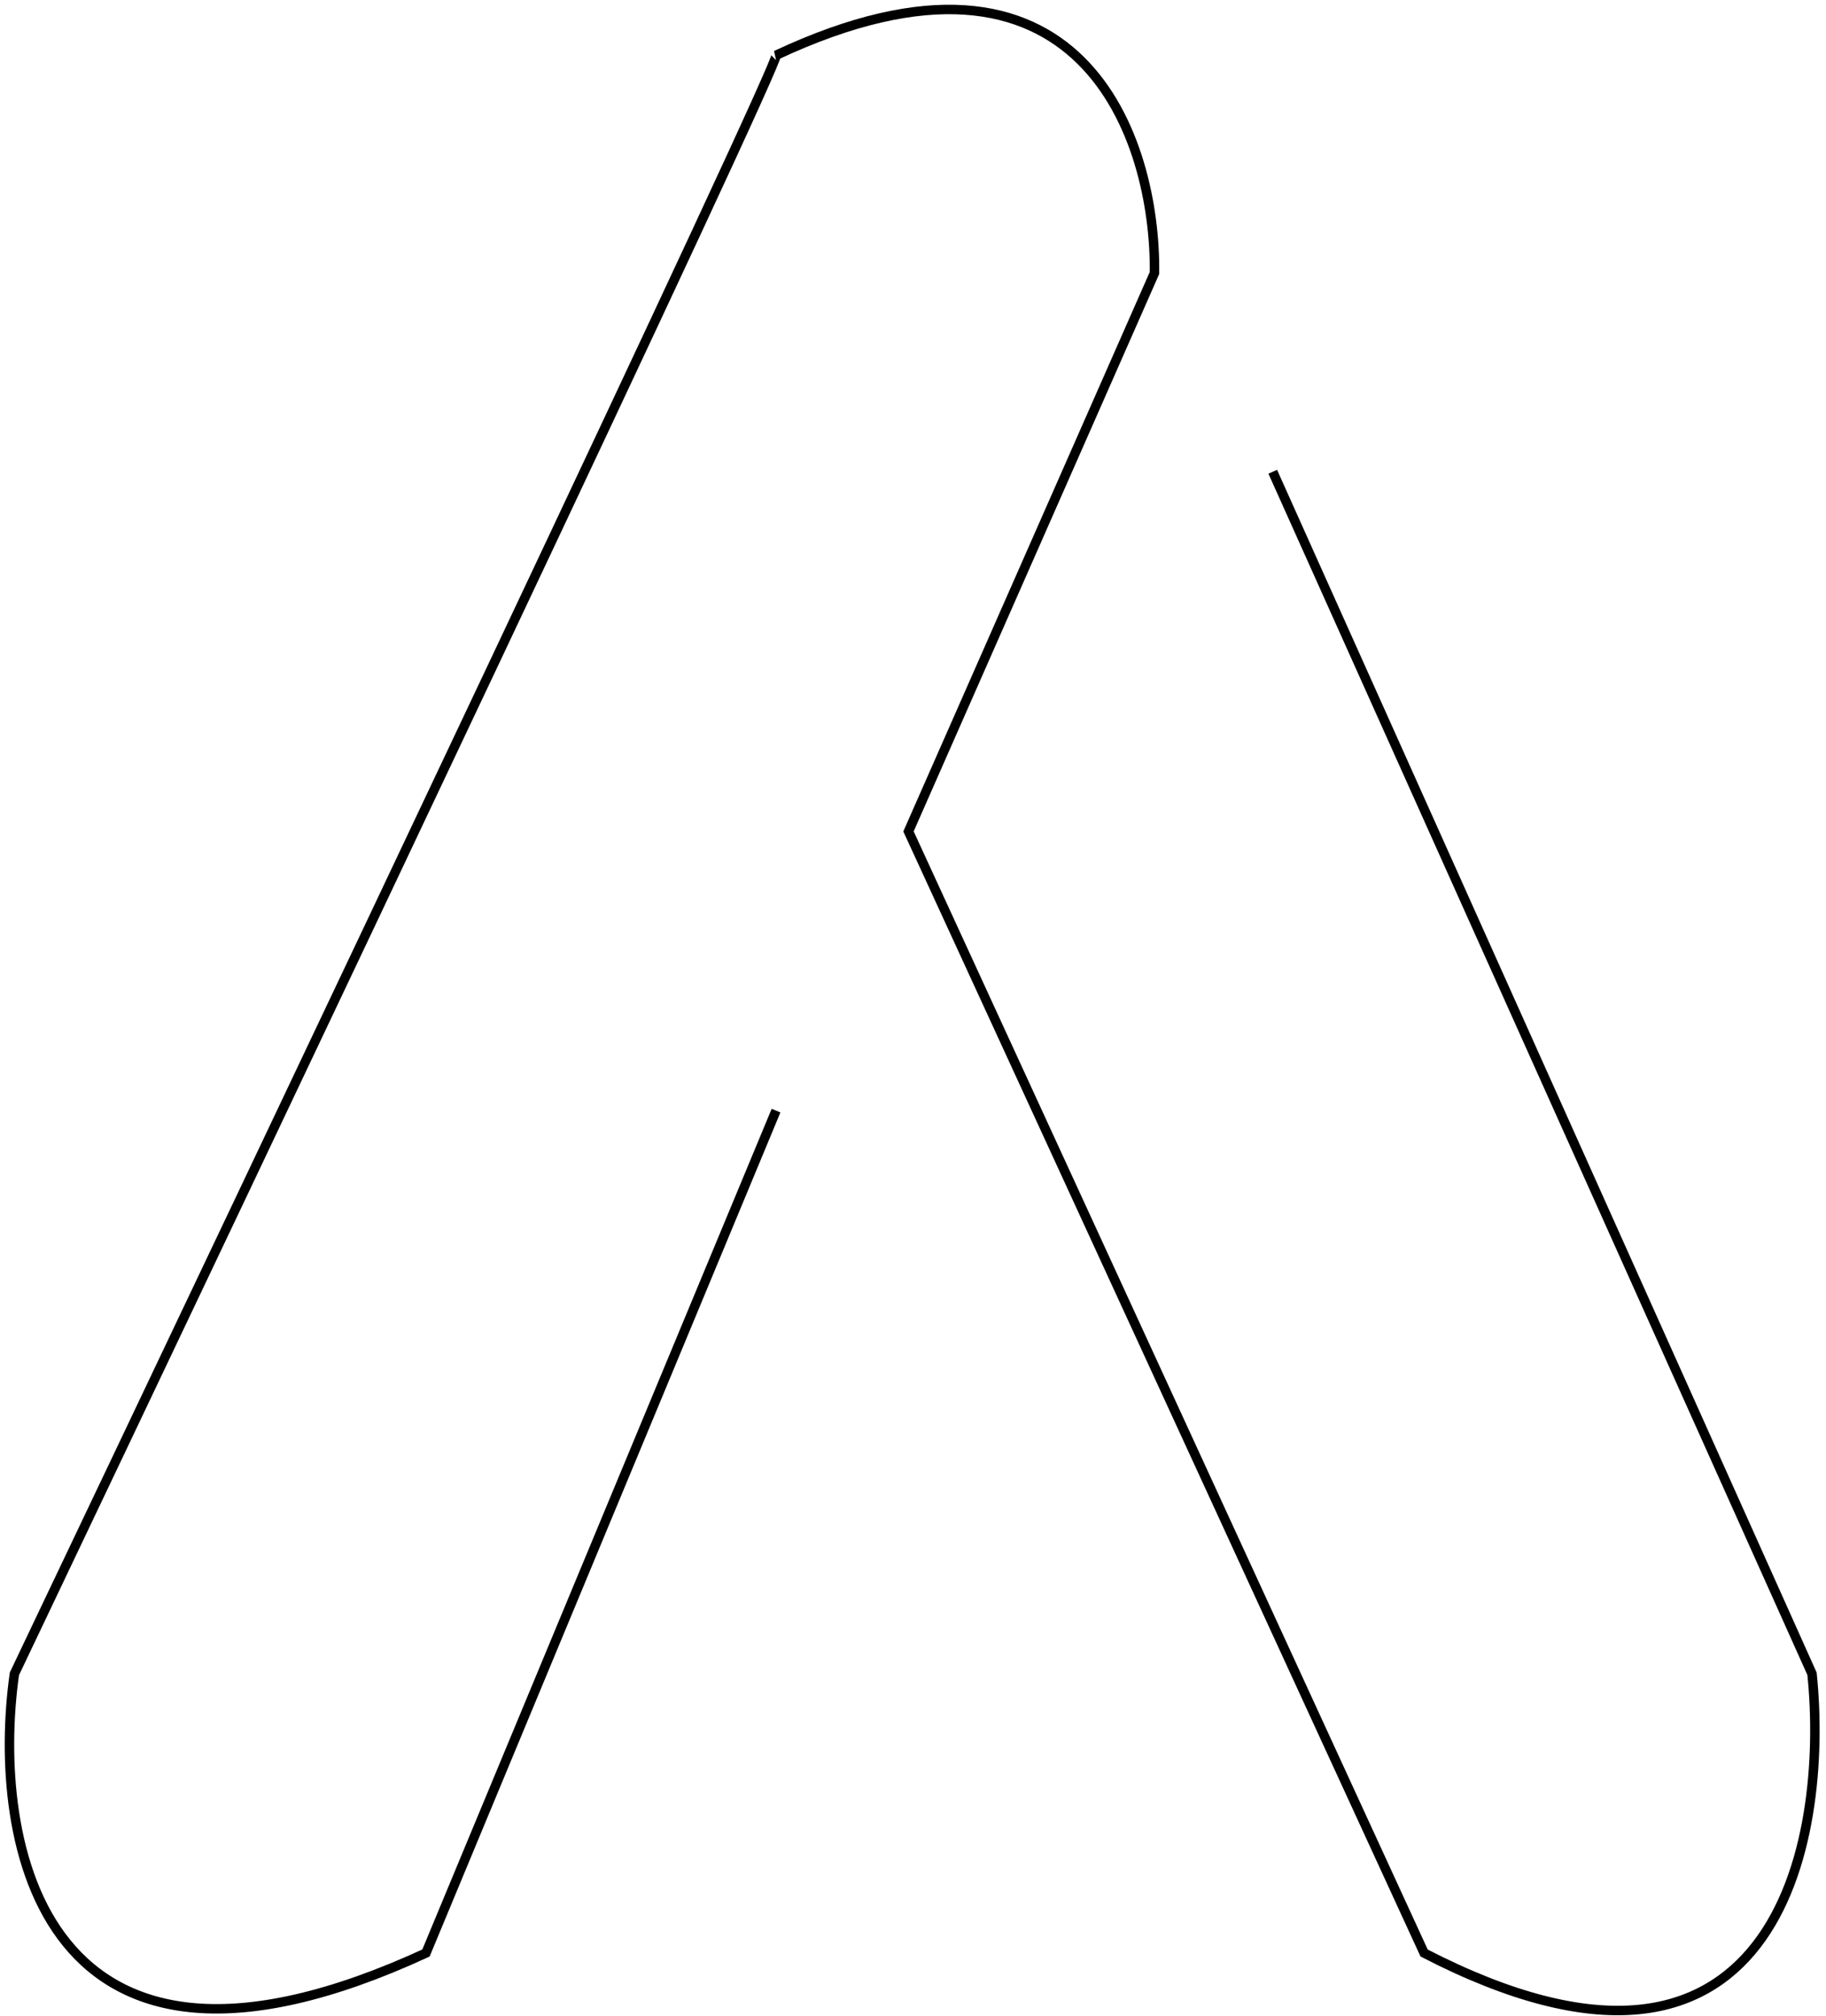<svg width="193" height="213" viewBox="0 0 193 213" fill="none" xmlns="http://www.w3.org/2000/svg">
<path d="M134.523 49.841L191.523 176.841C193.357 194.674 187.723 225.541 150.523 206.341L96.023 87.841L122.023 28.841C122.19 14.841 114.423 -9.359 82.023 5.841C82.823 5.841 28.69 119.841 1.523 176.841C-0.977 194.508 4.223 225.141 45.023 206.341L82.023 117.341" stroke="black"/>
</svg>
